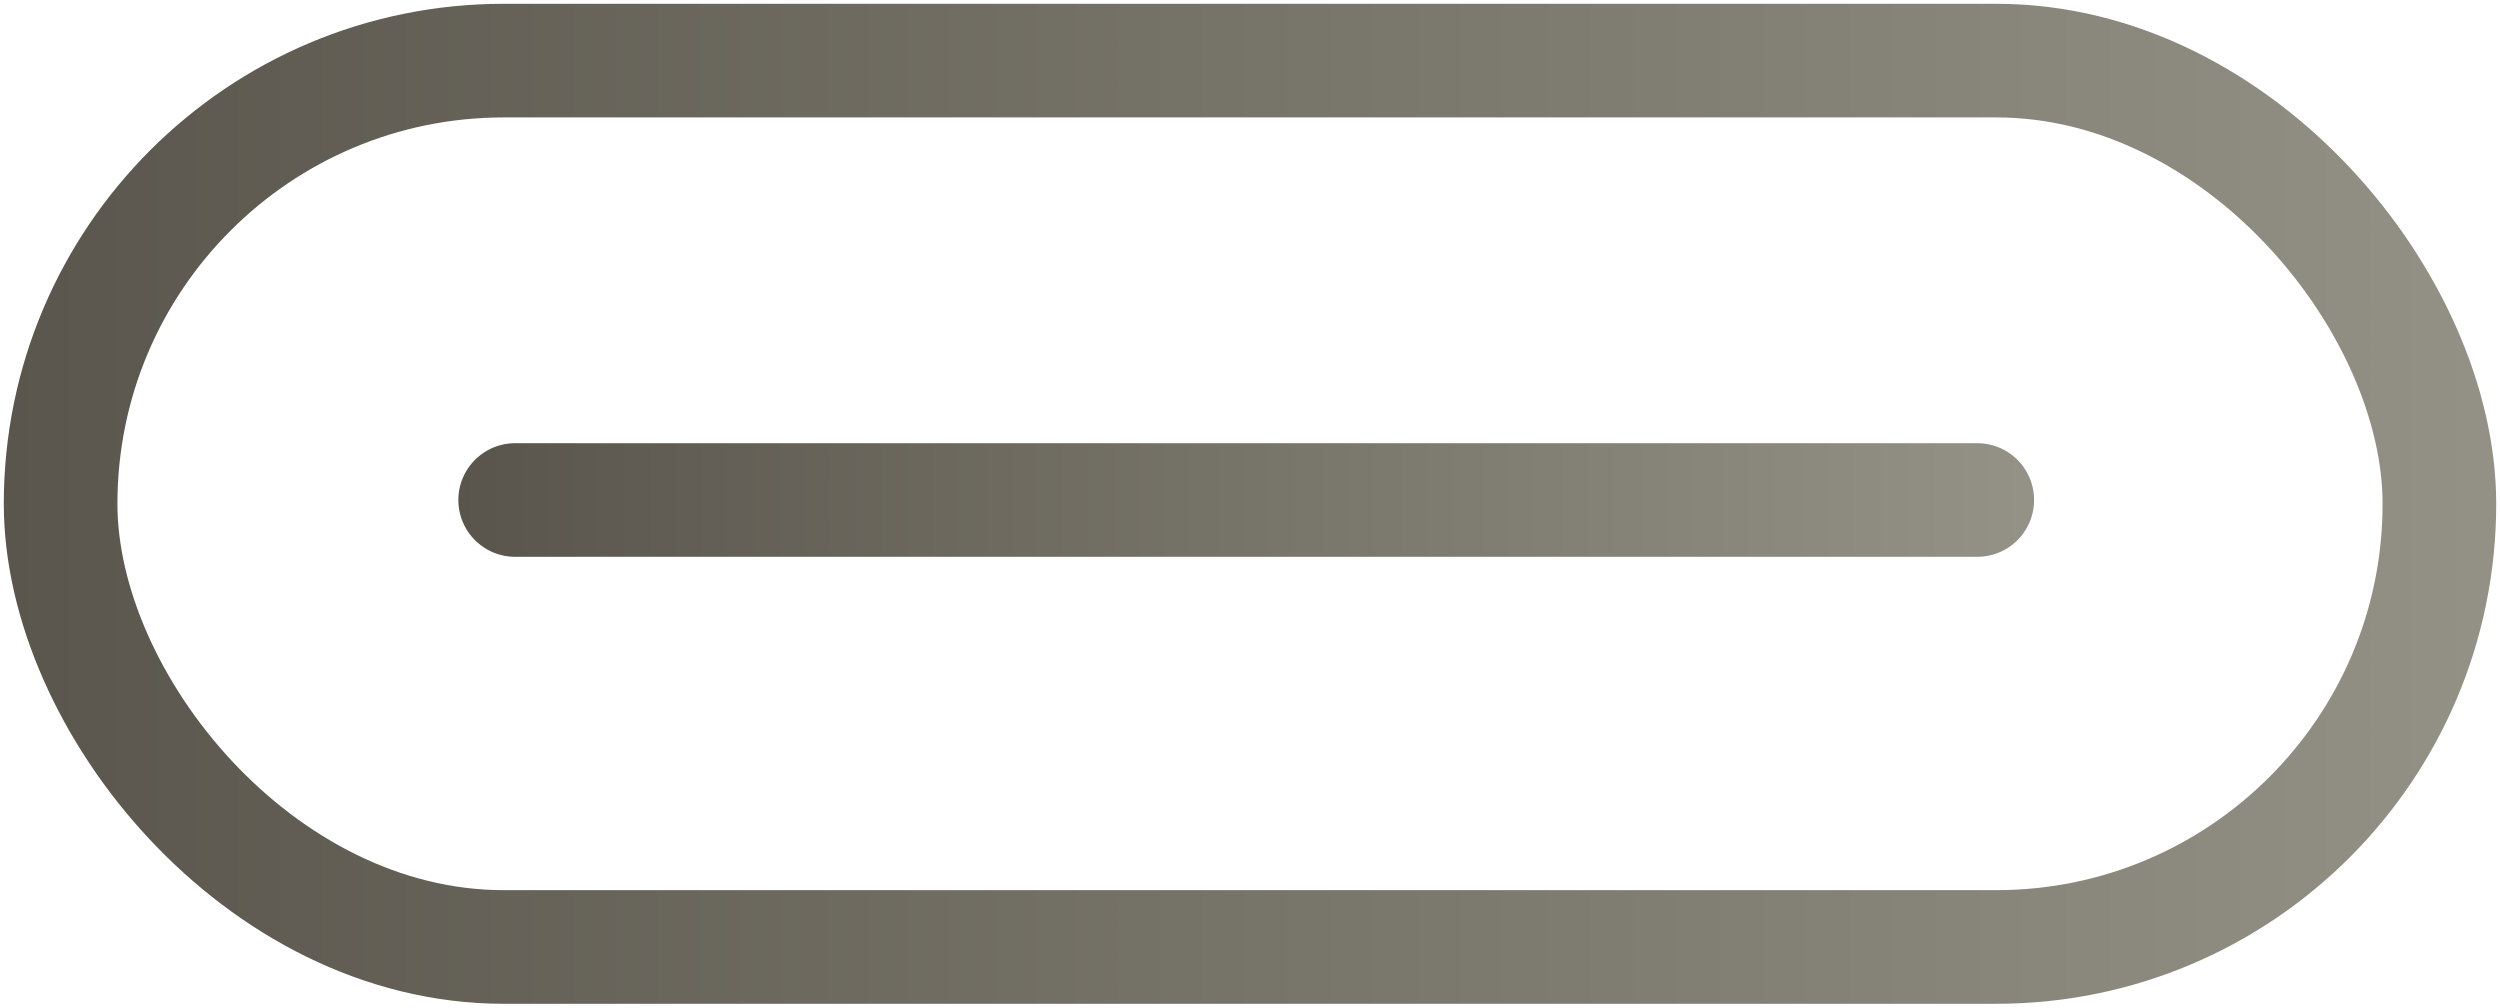 <svg width="330" height="133" viewBox="0 0 330 133" fill="none" xmlns="http://www.w3.org/2000/svg">
<rect x="8" y="8" width="314" height="117" rx="58.5" stroke="url(#paint0_linear_209_89)" stroke-width="15"/>
<path d="M68 66H261" stroke="url(#paint1_linear_209_89)" stroke-width="15" stroke-linecap="round"/>
<defs>
<linearGradient id="paint0_linear_209_89" x1="-4.5" y1="53" x2="338.5" y2="53" gradientUnits="userSpaceOnUse">
<stop stop-color="#59554C"/>
<stop offset="1" stop-color="#959387"/>
</linearGradient>
<linearGradient id="paint1_linear_209_89" x1="60.317" y1="66.385" x2="271.142" y2="66.385" gradientUnits="userSpaceOnUse">
<stop stop-color="#59554C"/>
<stop offset="1" stop-color="#959387"/>
</linearGradient>
</defs>
</svg>

